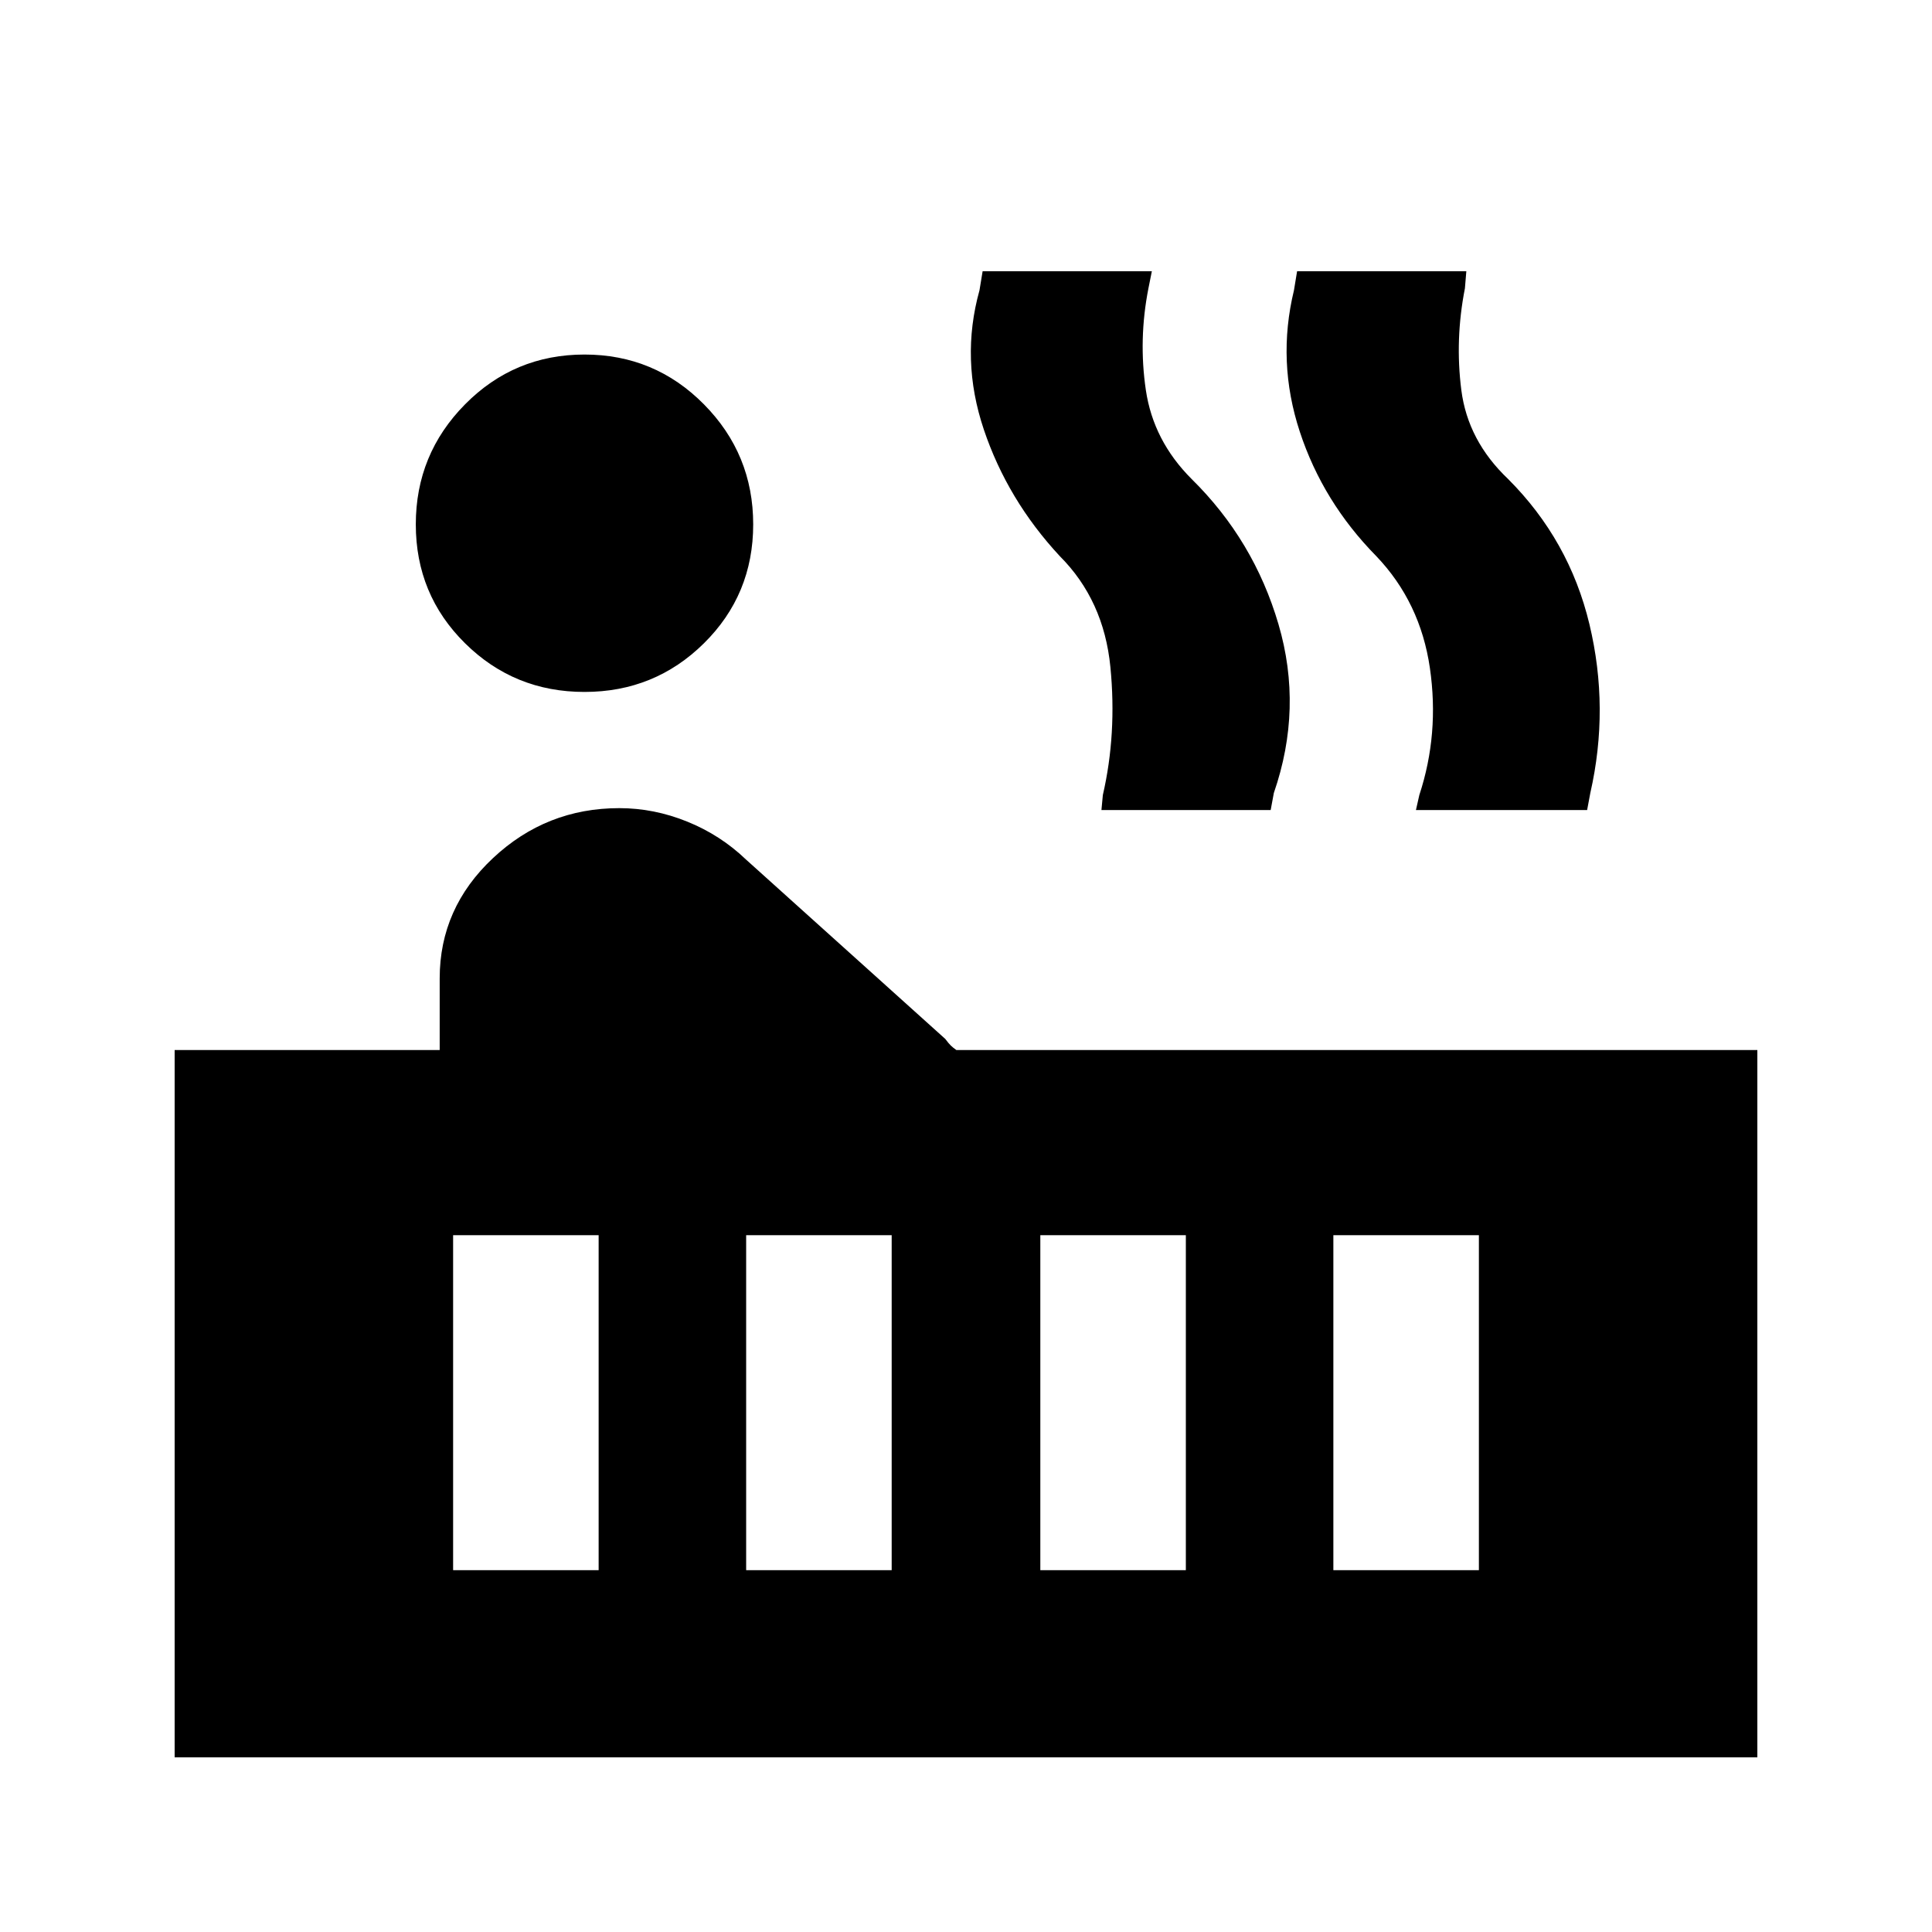 <svg xmlns="http://www.w3.org/2000/svg" height="20" viewBox="0 -960 960 960" width="20"><path d="M290.43-616.18q-34.89 0-59.35-24.18-24.47-24.18-24.47-59.08 0-34.89 24.47-59.64 24.46-24.75 59.35-24.75 34.9 0 59.36 24.75 24.47 24.75 24.47 59.64 0 34.9-24.47 59.08-24.46 24.18-59.36 24.18ZM86.78-86.78v-351.46h131.7v-35.61q0-34.94 26.48-59.76 26.47-24.83 62.77-24.83 17.23 0 33.77 6.7 16.54 6.7 29.24 18.89l98.96 89.09q1.63 2.19 2.76 3.29t2.76 2.23h398v351.46H86.78Zm616.79-470.7 1.69-7.48q10-30.37 5.25-63.08-4.75-32.72-26.68-55.66-26.5-26.93-37.97-61.8-11.47-34.88-2.9-70.24l1.56-9.48h84.09l-.7 8.48q-5 25.44-1.78 50.59Q729.35-741 749.35-722q30.43 30.43 40.43 72.18 10 41.74.44 83.86l-1.59 8.48h-85.06Zm-156.27 0 .7-7.48q7-30.37 3.75-63.58-3.25-33.22-25.18-55.16-25.94-27.93-37.69-62.8-11.75-34.88-2.18-69.24l1.56-9.48h84.09l-1.7 8.48q-5 25.44-1.28 50.59Q573.09-741 592.09-722q30.93 30.43 43.18 72.18 12.25 41.74-2.31 83.86l-1.57 8.48H547.3Zm115.24 377.7h72.31v-166.46h-72.31v166.46Zm-145.61 0h72.31v-166.46h-72.31v166.46Zm-146.17 0h72.31v-166.46h-72.31v166.46Zm-145.61 0h72.31v-166.46h-72.31v166.46Z"/></svg>